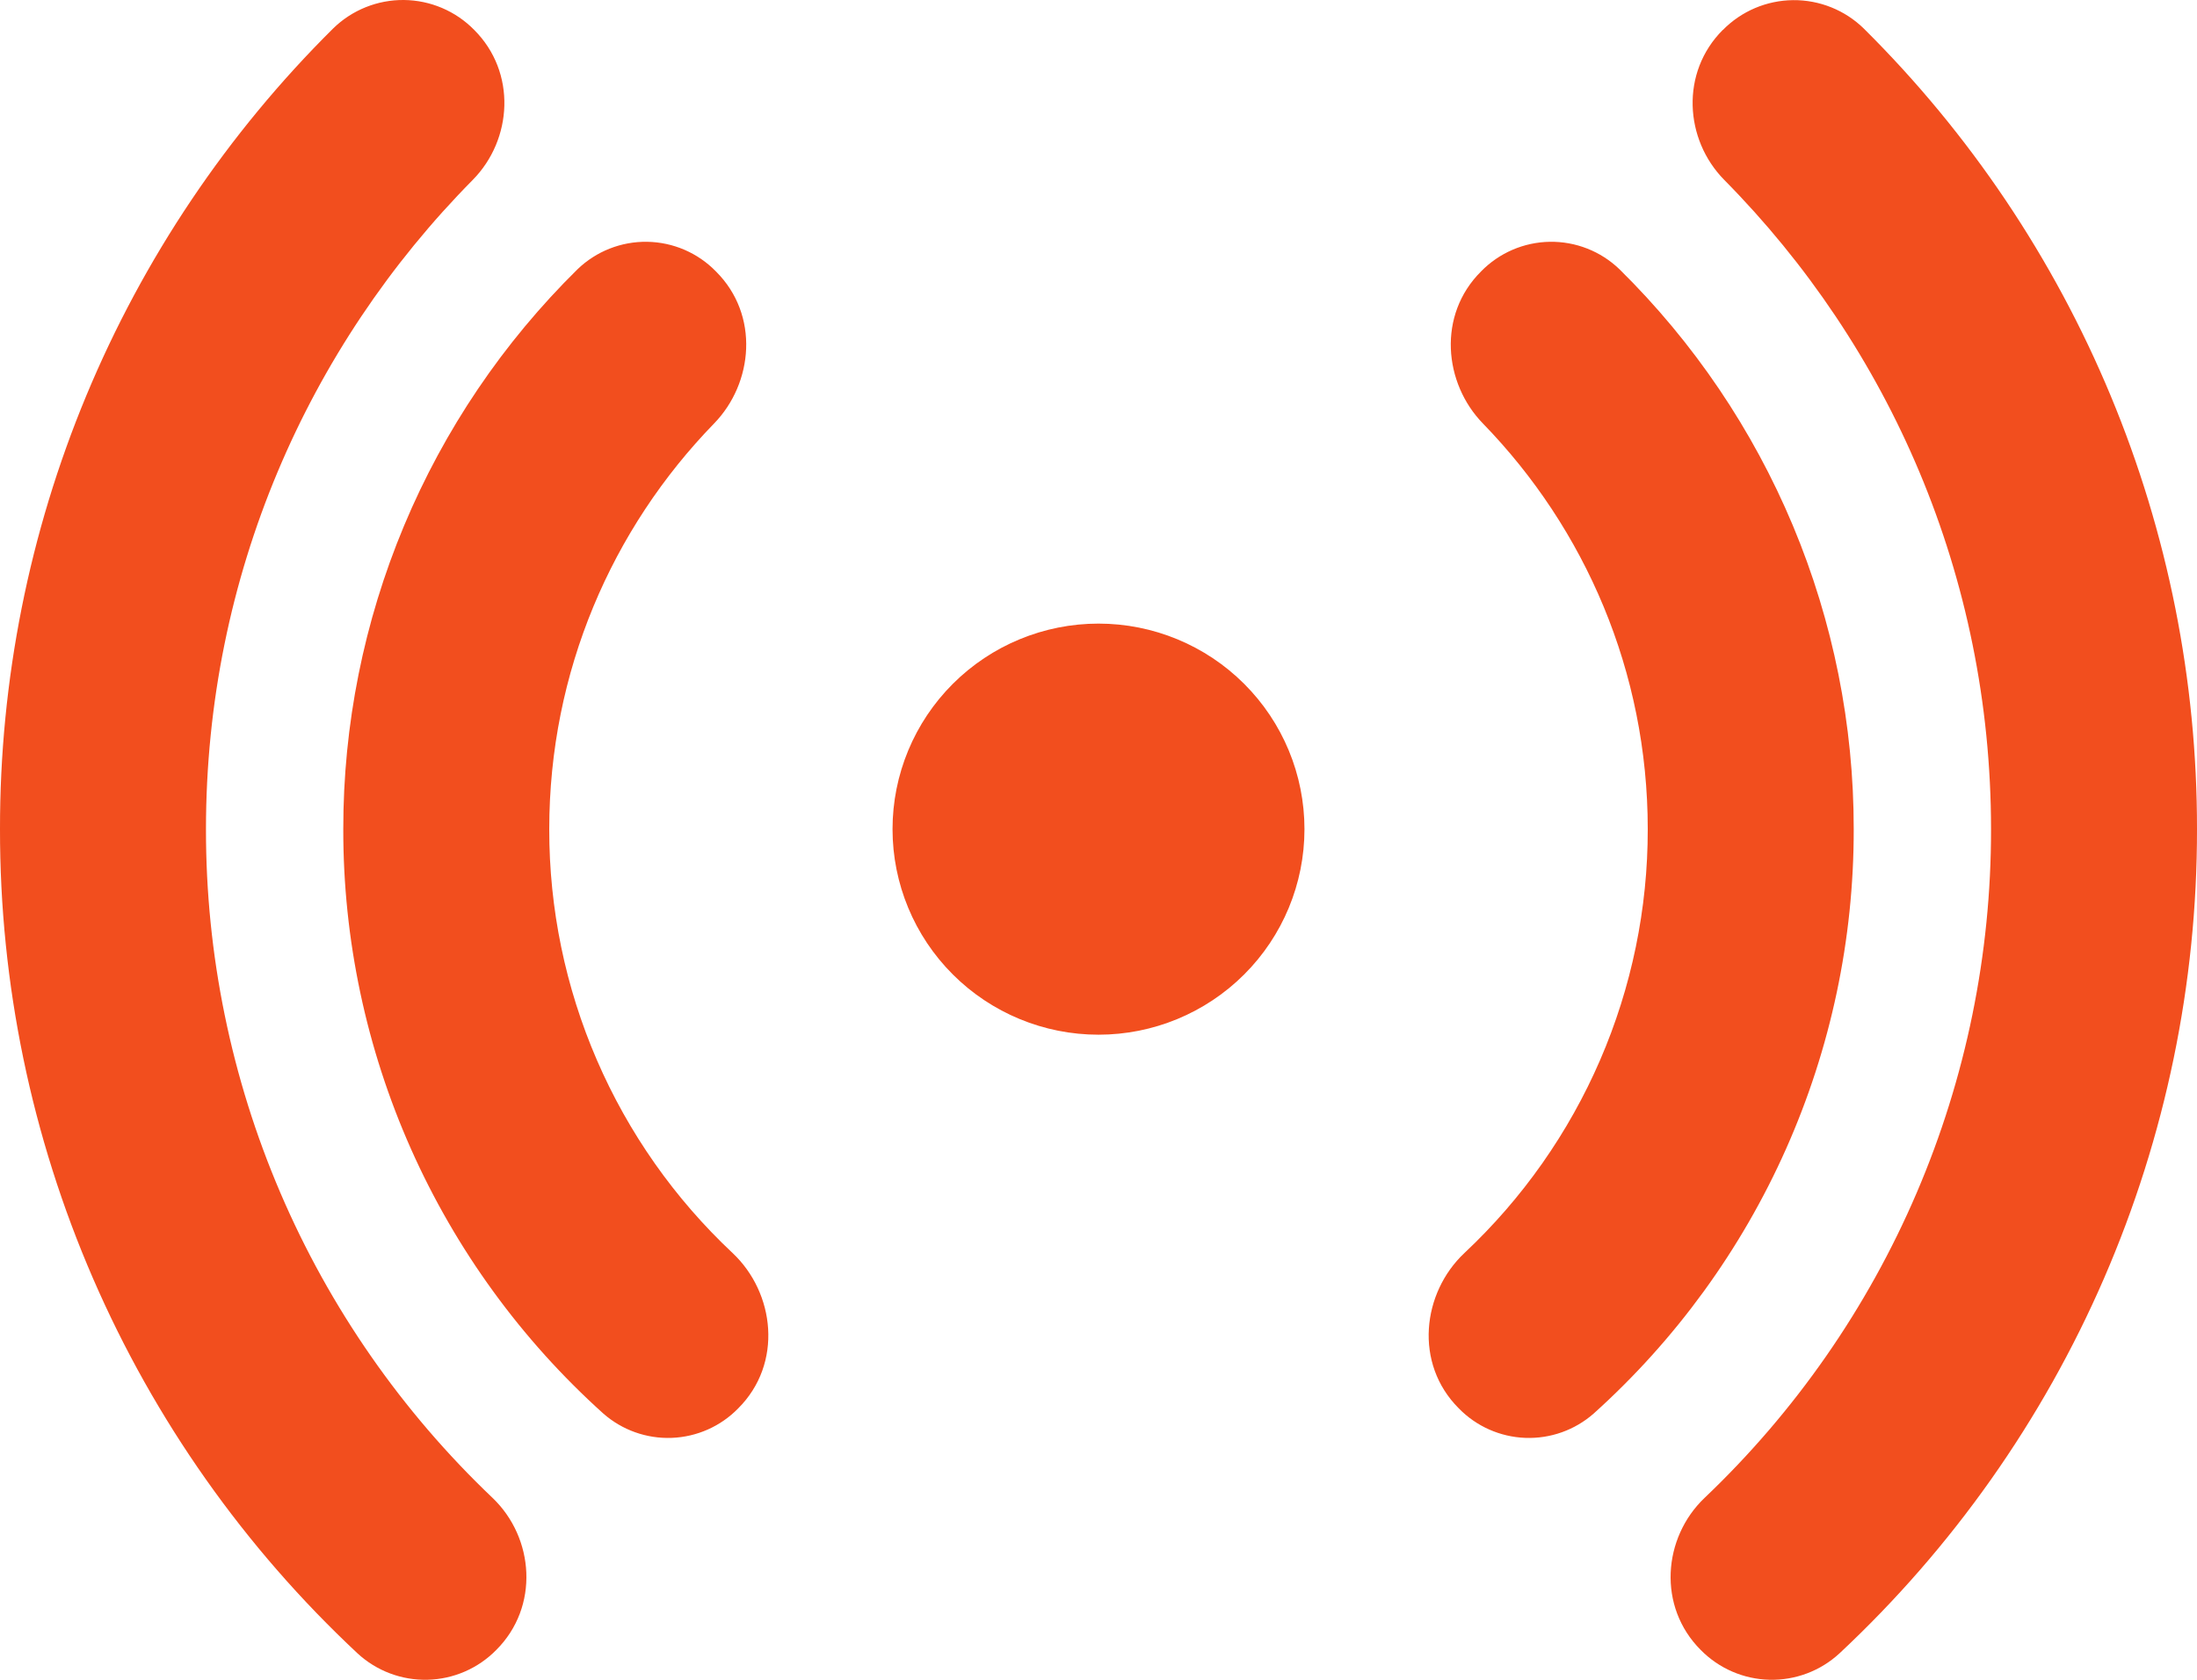 <svg width="204" height="156" viewBox="0 0 204 156" fill="none" xmlns="http://www.w3.org/2000/svg">
<path d="M44.026 2.772C43.175 1.905 42.161 1.214 41.042 0.739C39.923 0.263 38.721 0.012 37.505 0C36.289 -0.011 35.083 0.216 33.955 0.67C32.827 1.124 31.799 1.795 30.932 2.645C21.113 12.387 13.325 23.974 8.016 36.736C2.708 49.499 -0.017 63.184 7.96455e-05 77.002C-0.016 91.351 2.923 105.55 8.634 118.718C14.346 131.886 22.708 143.741 33.201 153.549C34.967 155.178 37.3 156.057 39.705 155.997C42.109 155.938 44.395 154.945 46.078 153.231C50.108 149.209 49.61 142.808 45.734 139.105C37.313 131.094 30.611 121.458 26.037 110.782C21.463 100.106 19.111 88.614 19.125 77.002C19.125 53.51 28.573 32.207 43.898 16.707C47.596 12.953 47.978 6.717 44.026 2.772ZM66.478 25.208C64.799 23.483 62.504 22.494 60.095 22.455C57.686 22.417 55.36 23.334 53.627 25.004C46.728 31.799 41.252 39.896 37.518 48.823C33.784 57.75 31.866 67.329 31.875 77.002C31.86 87.231 34.001 97.348 38.159 106.697C42.318 116.045 48.4 124.416 56.011 131.266C57.761 132.809 60.038 133.621 62.372 133.533C64.705 133.445 66.915 132.465 68.544 130.795C72.726 126.621 71.948 120.054 68.021 116.364C62.638 111.313 58.35 105.214 55.423 98.444C52.495 91.674 50.99 84.376 51 77.002C51 62.368 56.827 49.082 66.3 39.334C69.947 35.592 70.546 29.255 66.478 25.208ZM137.521 25.208C139.201 23.483 141.496 22.494 143.905 22.455C146.314 22.417 148.64 23.334 150.373 25.004C157.272 31.799 162.747 39.896 166.482 48.823C170.216 57.75 172.134 67.329 172.125 77.002C172.14 87.231 169.999 97.348 165.841 106.697C161.682 116.045 155.6 124.416 147.989 131.266C146.239 132.809 143.962 133.621 141.628 133.533C139.295 133.445 137.085 132.465 135.456 130.795C131.274 126.621 132.052 120.054 135.979 116.364C141.362 111.313 145.65 105.214 148.577 98.444C151.505 91.674 153.01 84.376 153 77.002C153 62.368 147.173 49.082 137.7 39.334C134.053 35.592 133.454 29.255 137.521 25.208ZM159.974 2.785C160.825 1.918 161.839 1.227 162.958 0.751C164.077 0.276 165.279 0.025 166.495 0.013C167.711 0.001 168.917 0.229 170.045 0.683C171.173 1.136 172.201 1.807 173.068 2.658C182.885 12.399 190.672 23.983 195.981 36.743C201.29 49.503 204.015 63.186 204 77.002C204.016 91.351 201.077 105.55 195.366 118.718C189.654 131.886 181.292 143.741 170.799 153.549C169.033 155.178 166.7 156.057 164.296 155.997C161.891 155.938 159.605 154.945 157.921 153.231C153.892 149.209 154.39 142.808 158.278 139.105C166.698 131.093 173.397 121.457 177.969 110.781C182.541 100.105 184.891 88.613 184.875 77.002C184.875 53.51 175.427 32.207 160.102 16.707C156.404 12.953 156.022 6.717 159.974 2.772V2.785ZM102 57.913C96.928 57.913 92.063 59.925 88.477 63.505C84.89 67.084 82.875 71.94 82.875 77.002C82.875 82.065 84.89 86.92 88.477 90.5C92.063 94.08 96.928 96.091 102 96.091C107.072 96.091 111.937 94.08 115.523 90.5C119.11 86.92 121.125 82.065 121.125 77.002C121.125 71.94 119.11 67.084 115.523 63.505C111.937 59.925 107.072 57.913 102 57.913Z" fill="#F24E1E"/>
</svg>
